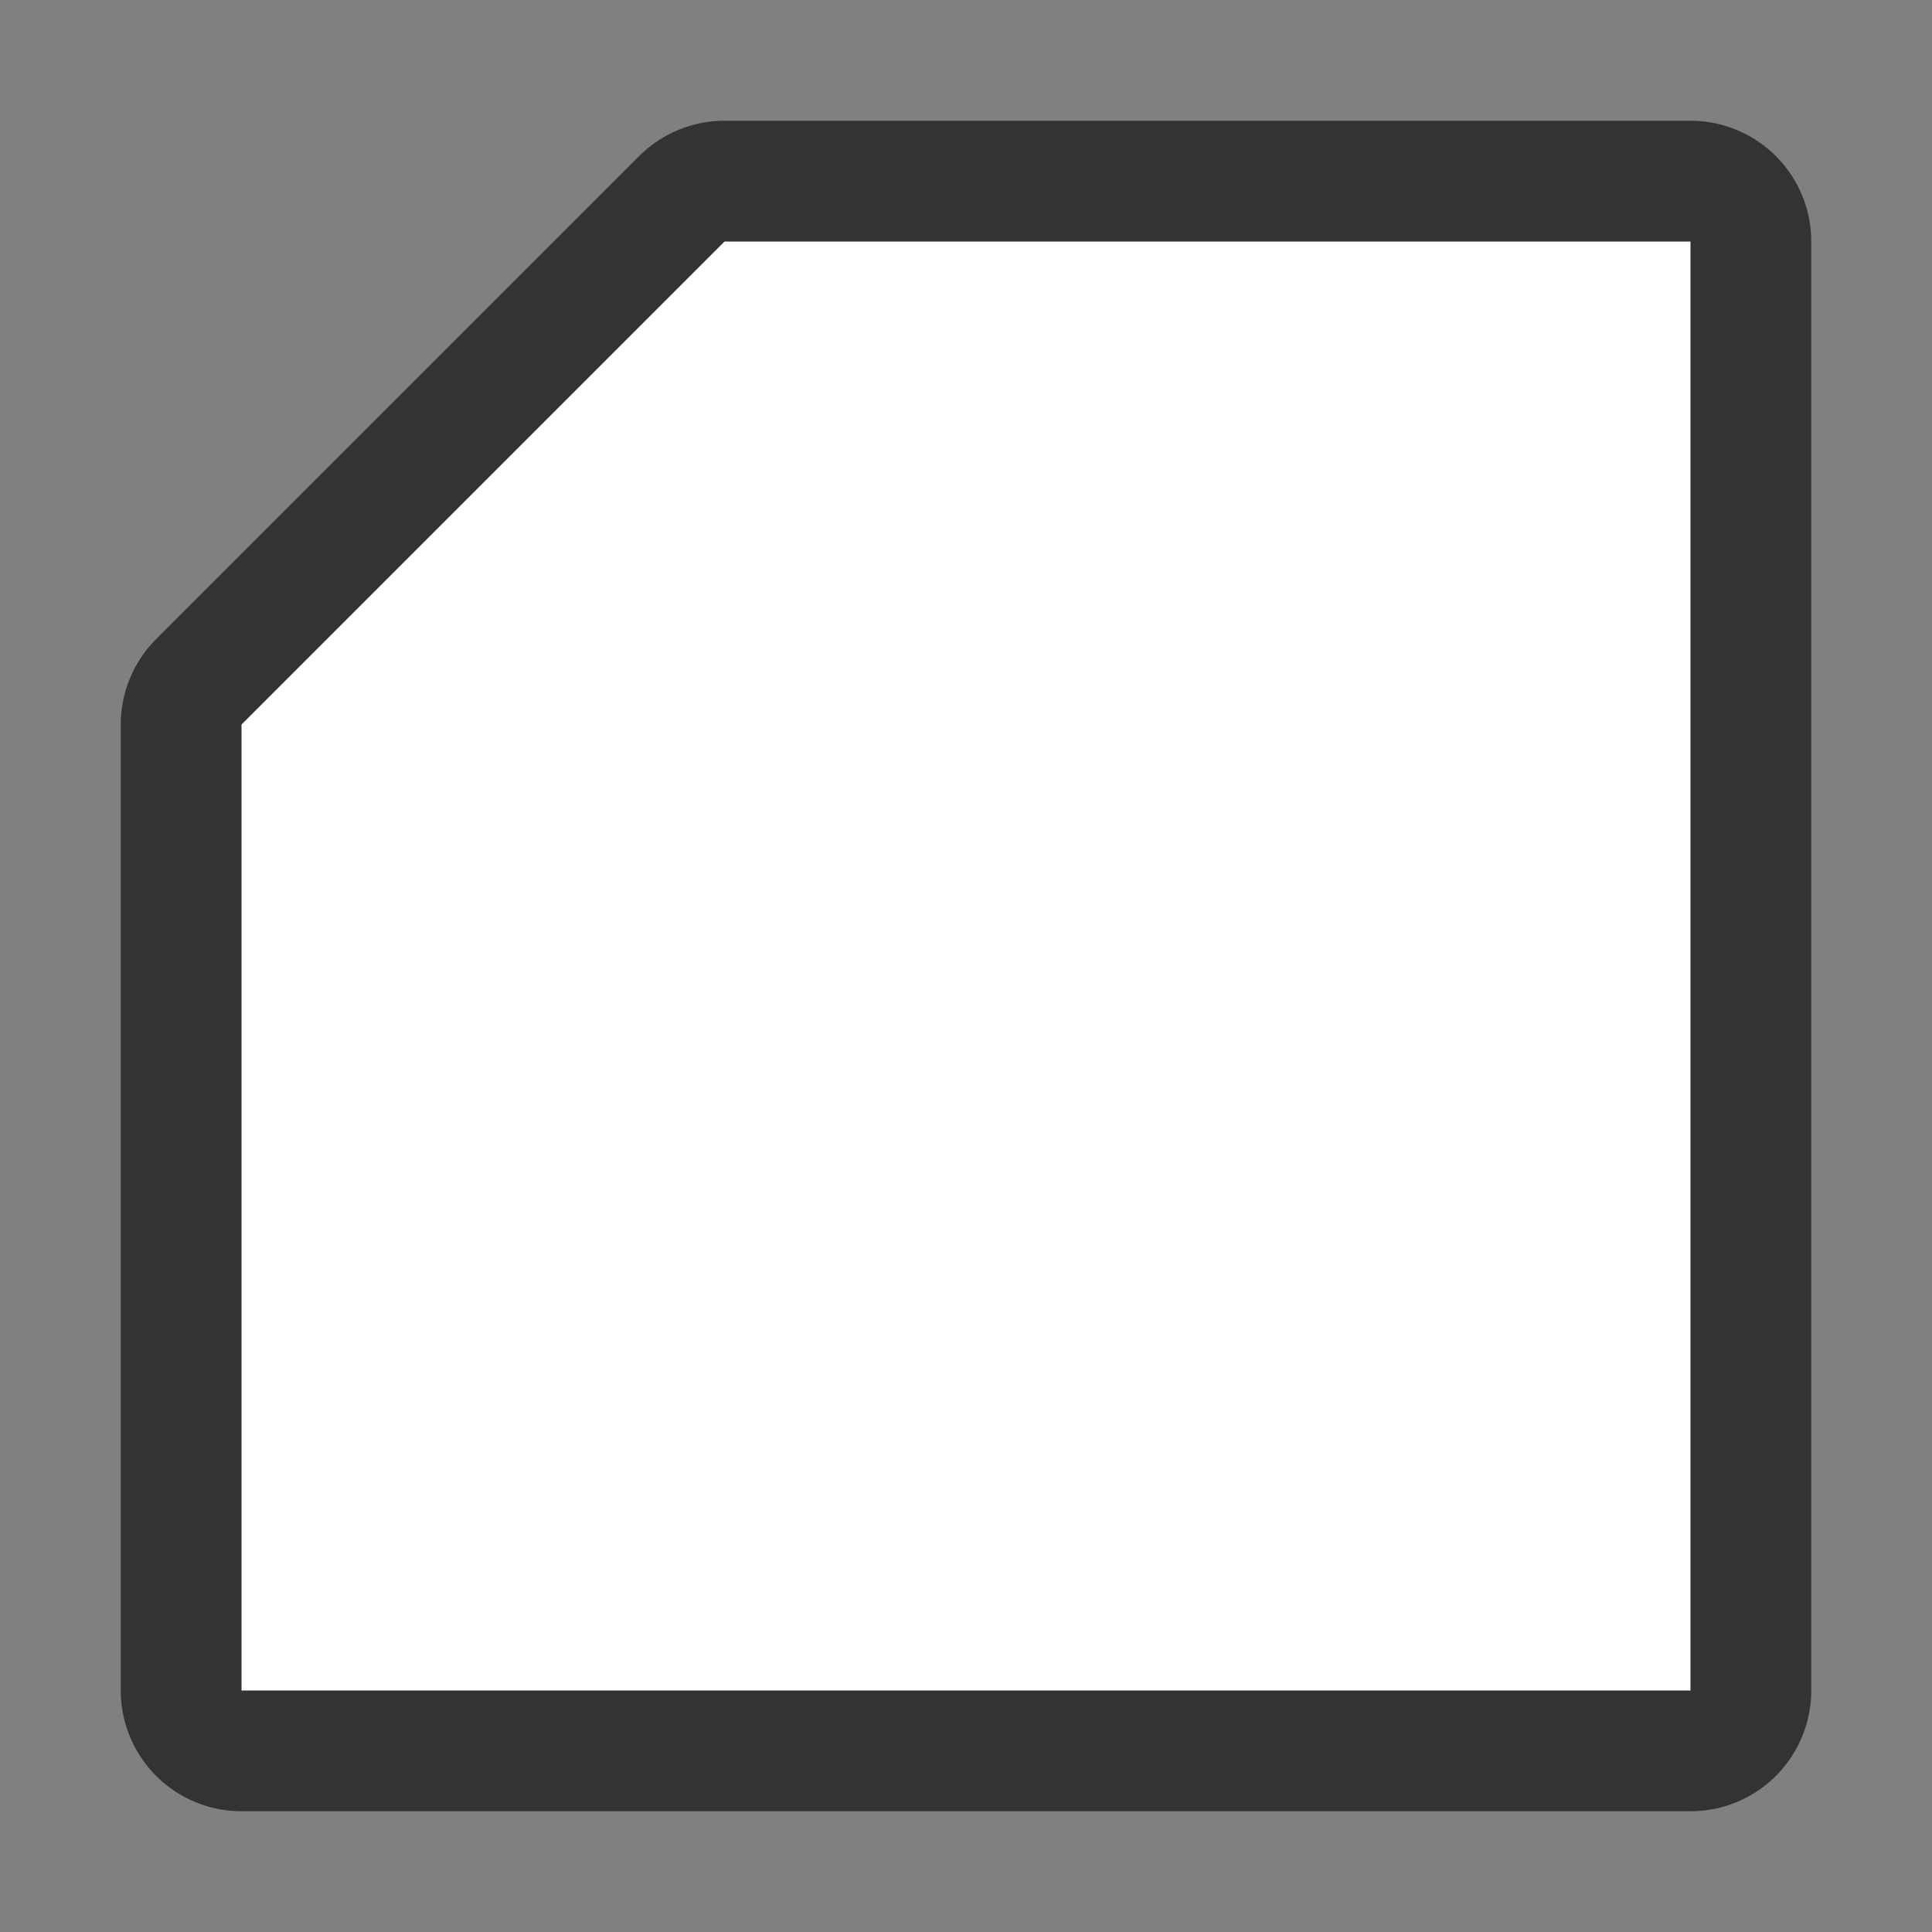 <svg xmlns="http://www.w3.org/2000/svg" viewBox="0 0 16 16"><rect x="0" y="0" width="16" height="16" fill="#808080" stroke="none"/>/&gt;<path d="M6 2L2 6v8h12V2z" stroke="#000" stroke-width="2" opacity=".6" stroke-linejoin="round"/><path d="M6 2L2 6v8h12V2z" fill="#fff"/></svg>